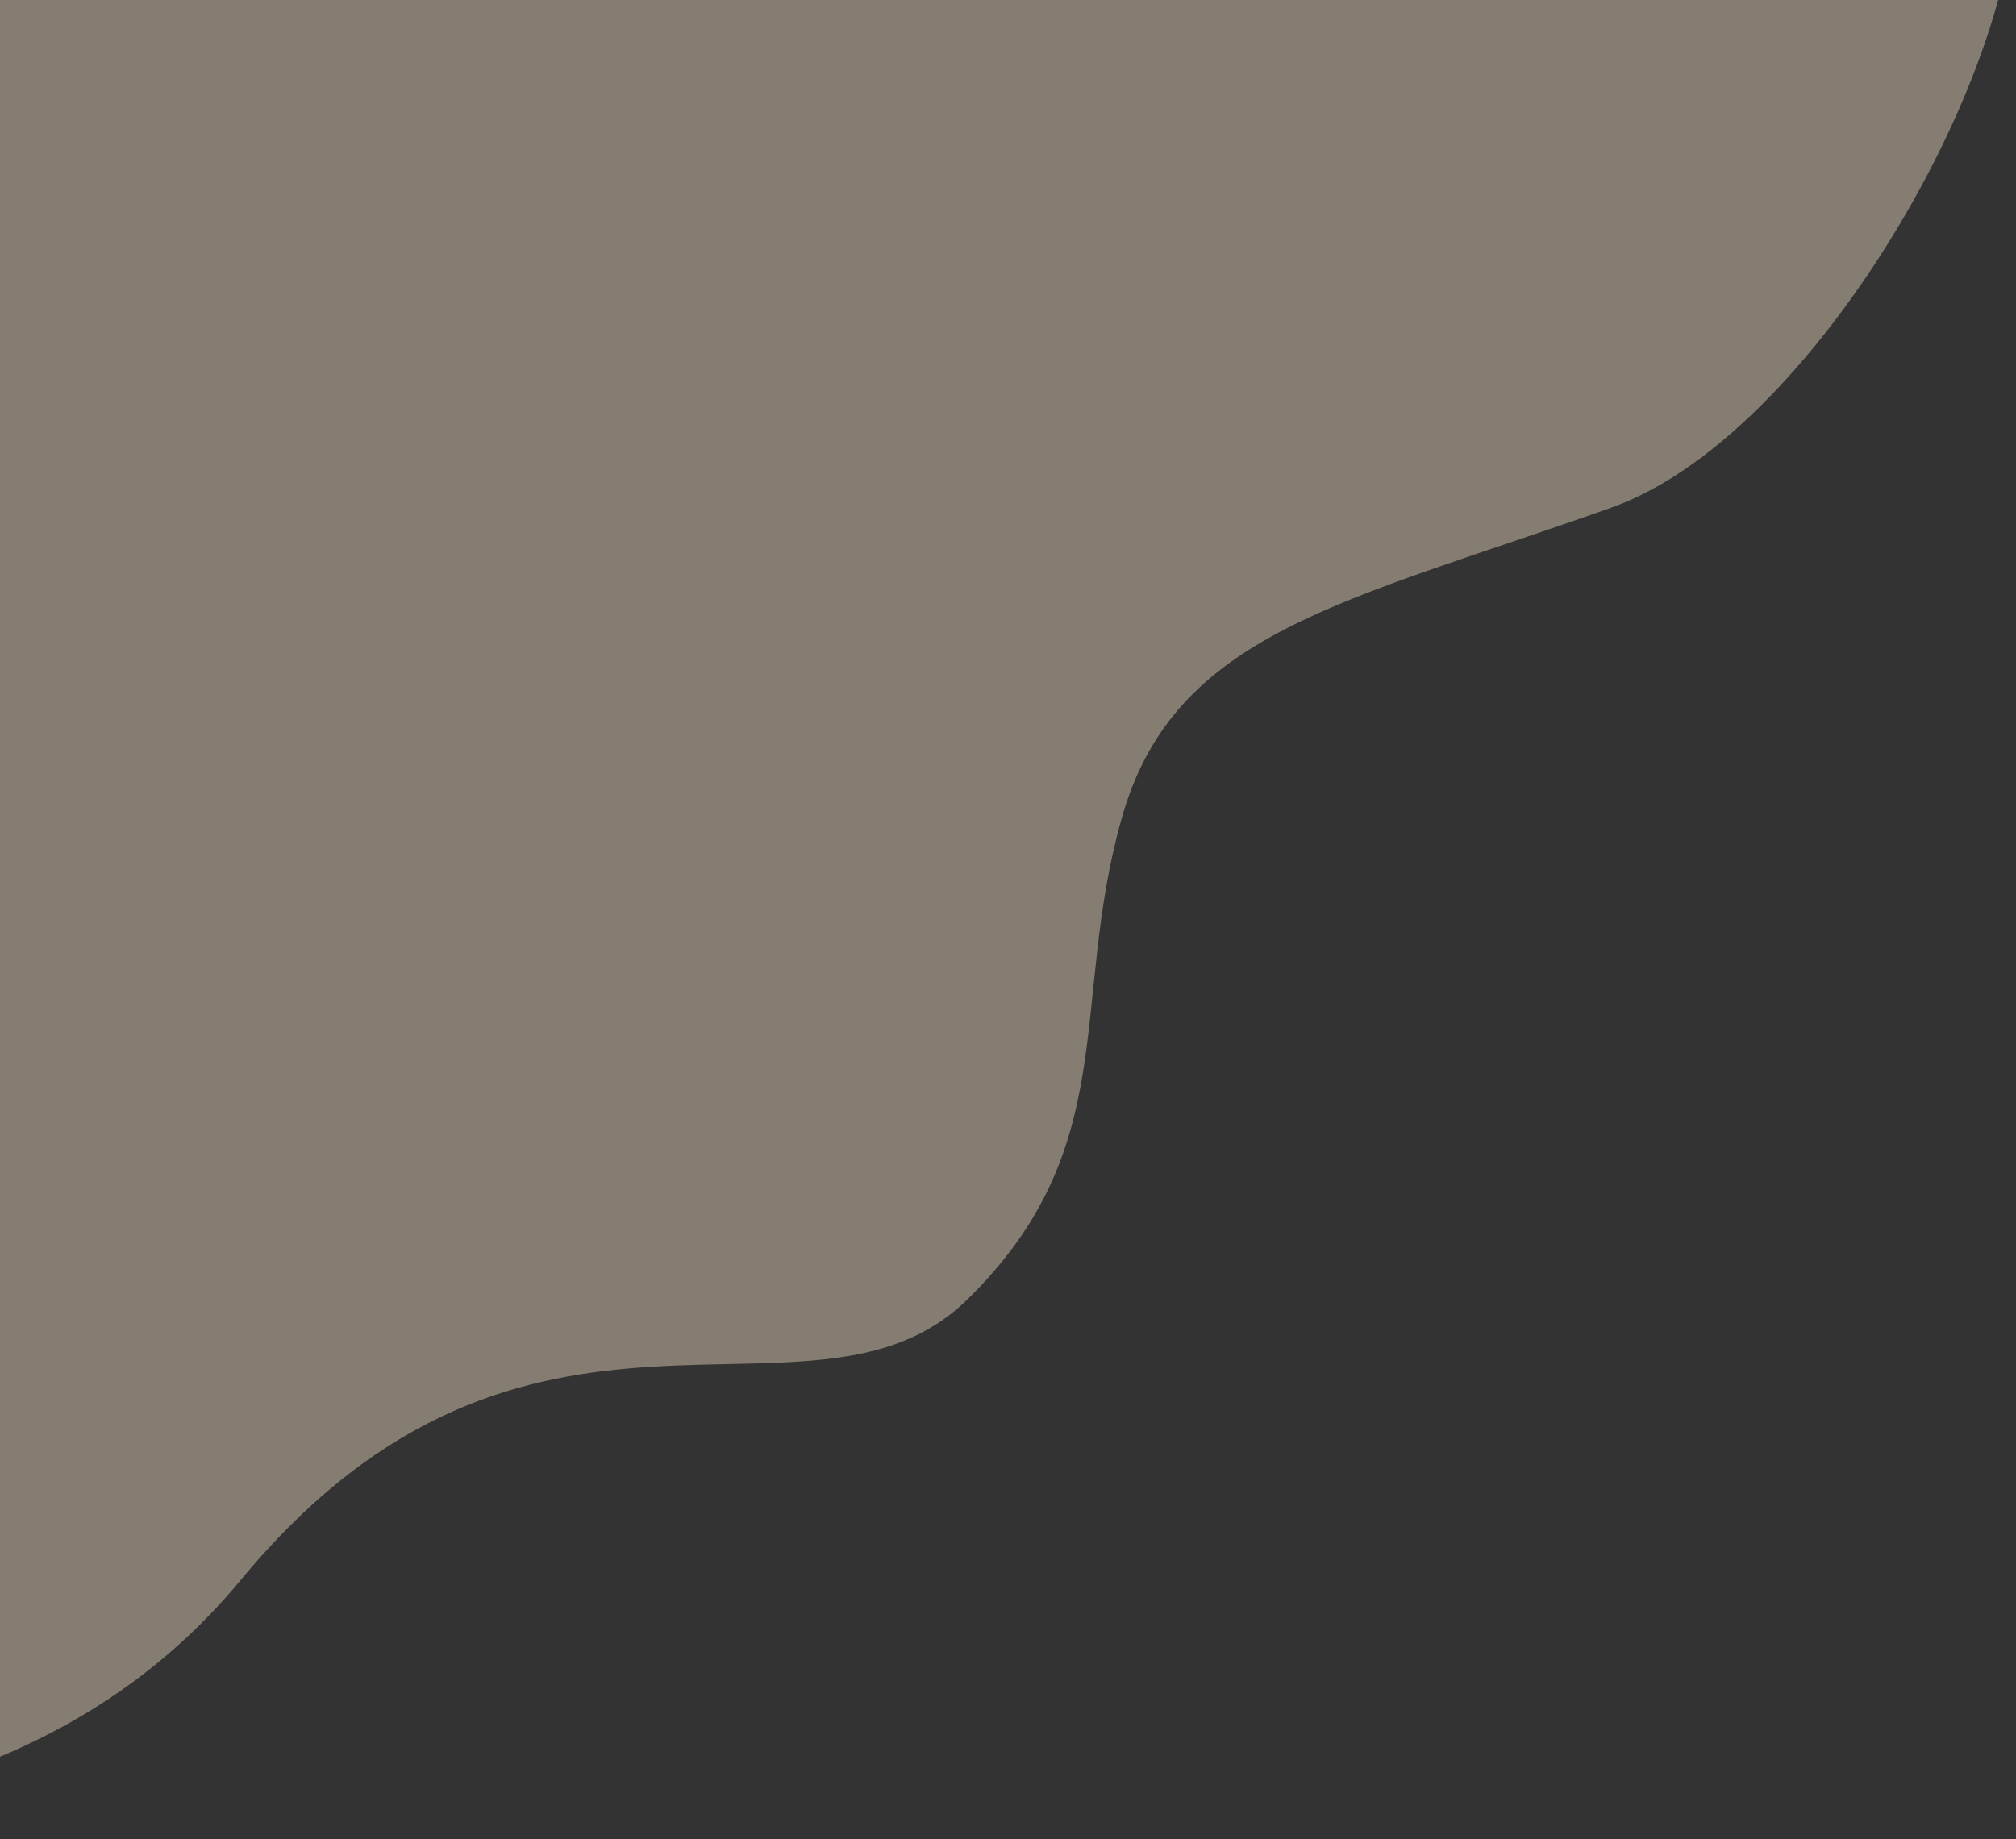 <svg width="594" height="542" viewBox="0 0 594 542" fill="none" xmlns="http://www.w3.org/2000/svg">
<rect x="0" y="0" width="594" height="542" fill="#333333" stroke="none"/>
<path opacity="0.4" d="M474.826 149.58C537.96 127.127 603.054 7.044 592.708 -44.907L-72.314 -6.274L-93.116 541.526C-51.621 532.17 19.618 527.658 70.993 465.58C155.706 363.219 239.064 427.938 284.962 383.031C330.859 338.124 315.01 295.858 330.529 241.045C346.048 186.232 395.909 177.647 474.826 149.58Z" fill="#FFEBCD"/>
</svg>
